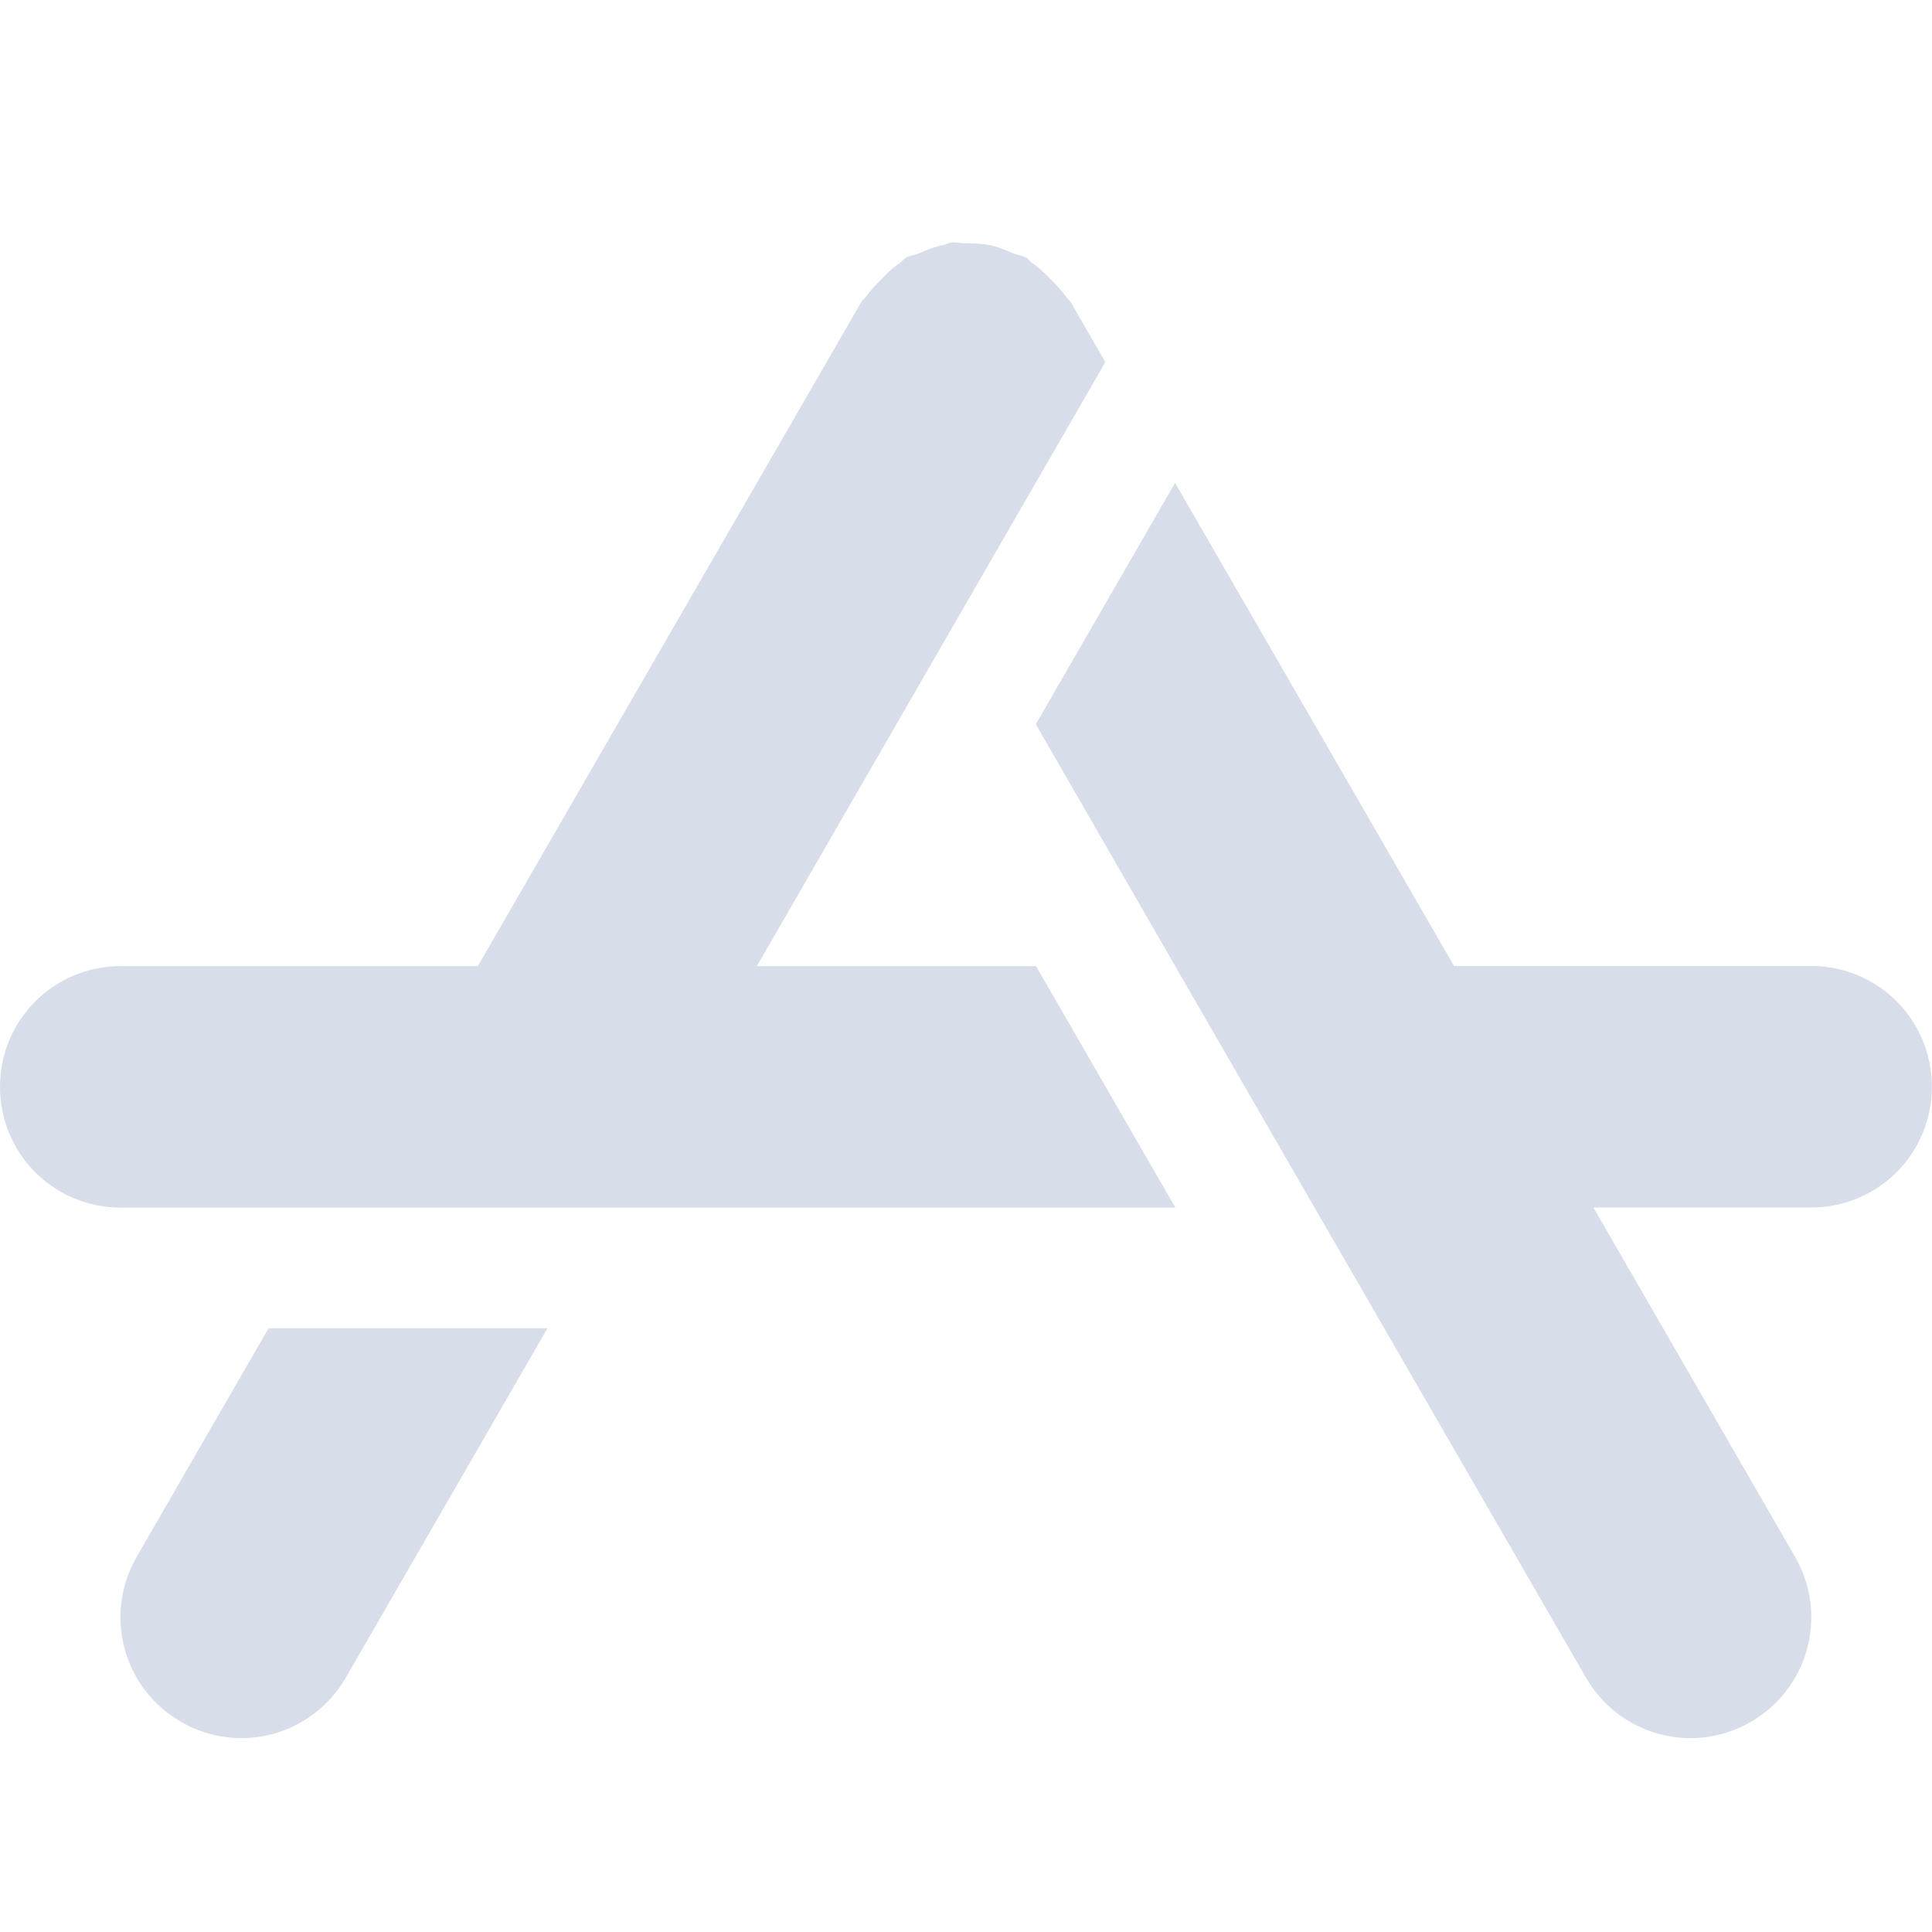 <svg width="16" height="16" version="1.1" xmlns="http://www.w3.org/2000/svg">
 <defs>
  <style type="text/css">.ColorScheme-Text { color:#d8dee9; }</style>
 </defs>
 <path class="ColorScheme-Text" d="m7.877 2.008c-0.021 0.003-0.04 0.016-0.061 0.02-0.073 0.014-0.139 0.041-0.207 0.07-0.036 0.016-0.075 0.017-0.109 0.037-0.018 0.01-0.026 0.028-0.043 0.039-0.06 0.039-0.109 0.088-0.16 0.141-0.043 0.044-0.086 0.085-0.119 0.135-0.013 0.019-0.033 0.03-0.045 0.051l-3.176 5.5h-2.957c-0.554 0-1 0.446-1 1s0.446 1 1 1h8.734l-1.154-2h-2.312l1.732-3.002 1.154-2-0.287-0.498c-0.012-0.02-0.032-0.031-0.045-0.051-0.033-0.05-0.076-0.091-0.119-0.135-0.051-0.052-0.101-0.102-0.16-0.141-0.017-0.011-0.025-0.029-0.043-0.039-0.035-0.02-0.073-0.022-0.109-0.037-0.068-0.029-0.134-0.057-0.207-0.07-0.062-0.012-0.122-0.012-0.184-0.012-0.041-2.92e-5 -0.082-0.013-0.123-0.008zm1.855 1.99-1.154 2 1.154 2.002 1.154 2 2.248 3.893c0.277 0.48 0.885 0.644 1.365 0.367s0.644-0.887 0.367-1.367l-1.67-2.893h1.803c0.554 0 1-0.446 1-1s-0.446-1-1-1h-2.957l-2.311-4.002zm-7.508 7.002-1.092 1.893c-0.277 0.48-0.113 1.09 0.367 1.367s1.088 0.113 1.365-0.367l1.67-2.893h-2.311z" fill="currentColor"/>
</svg>
